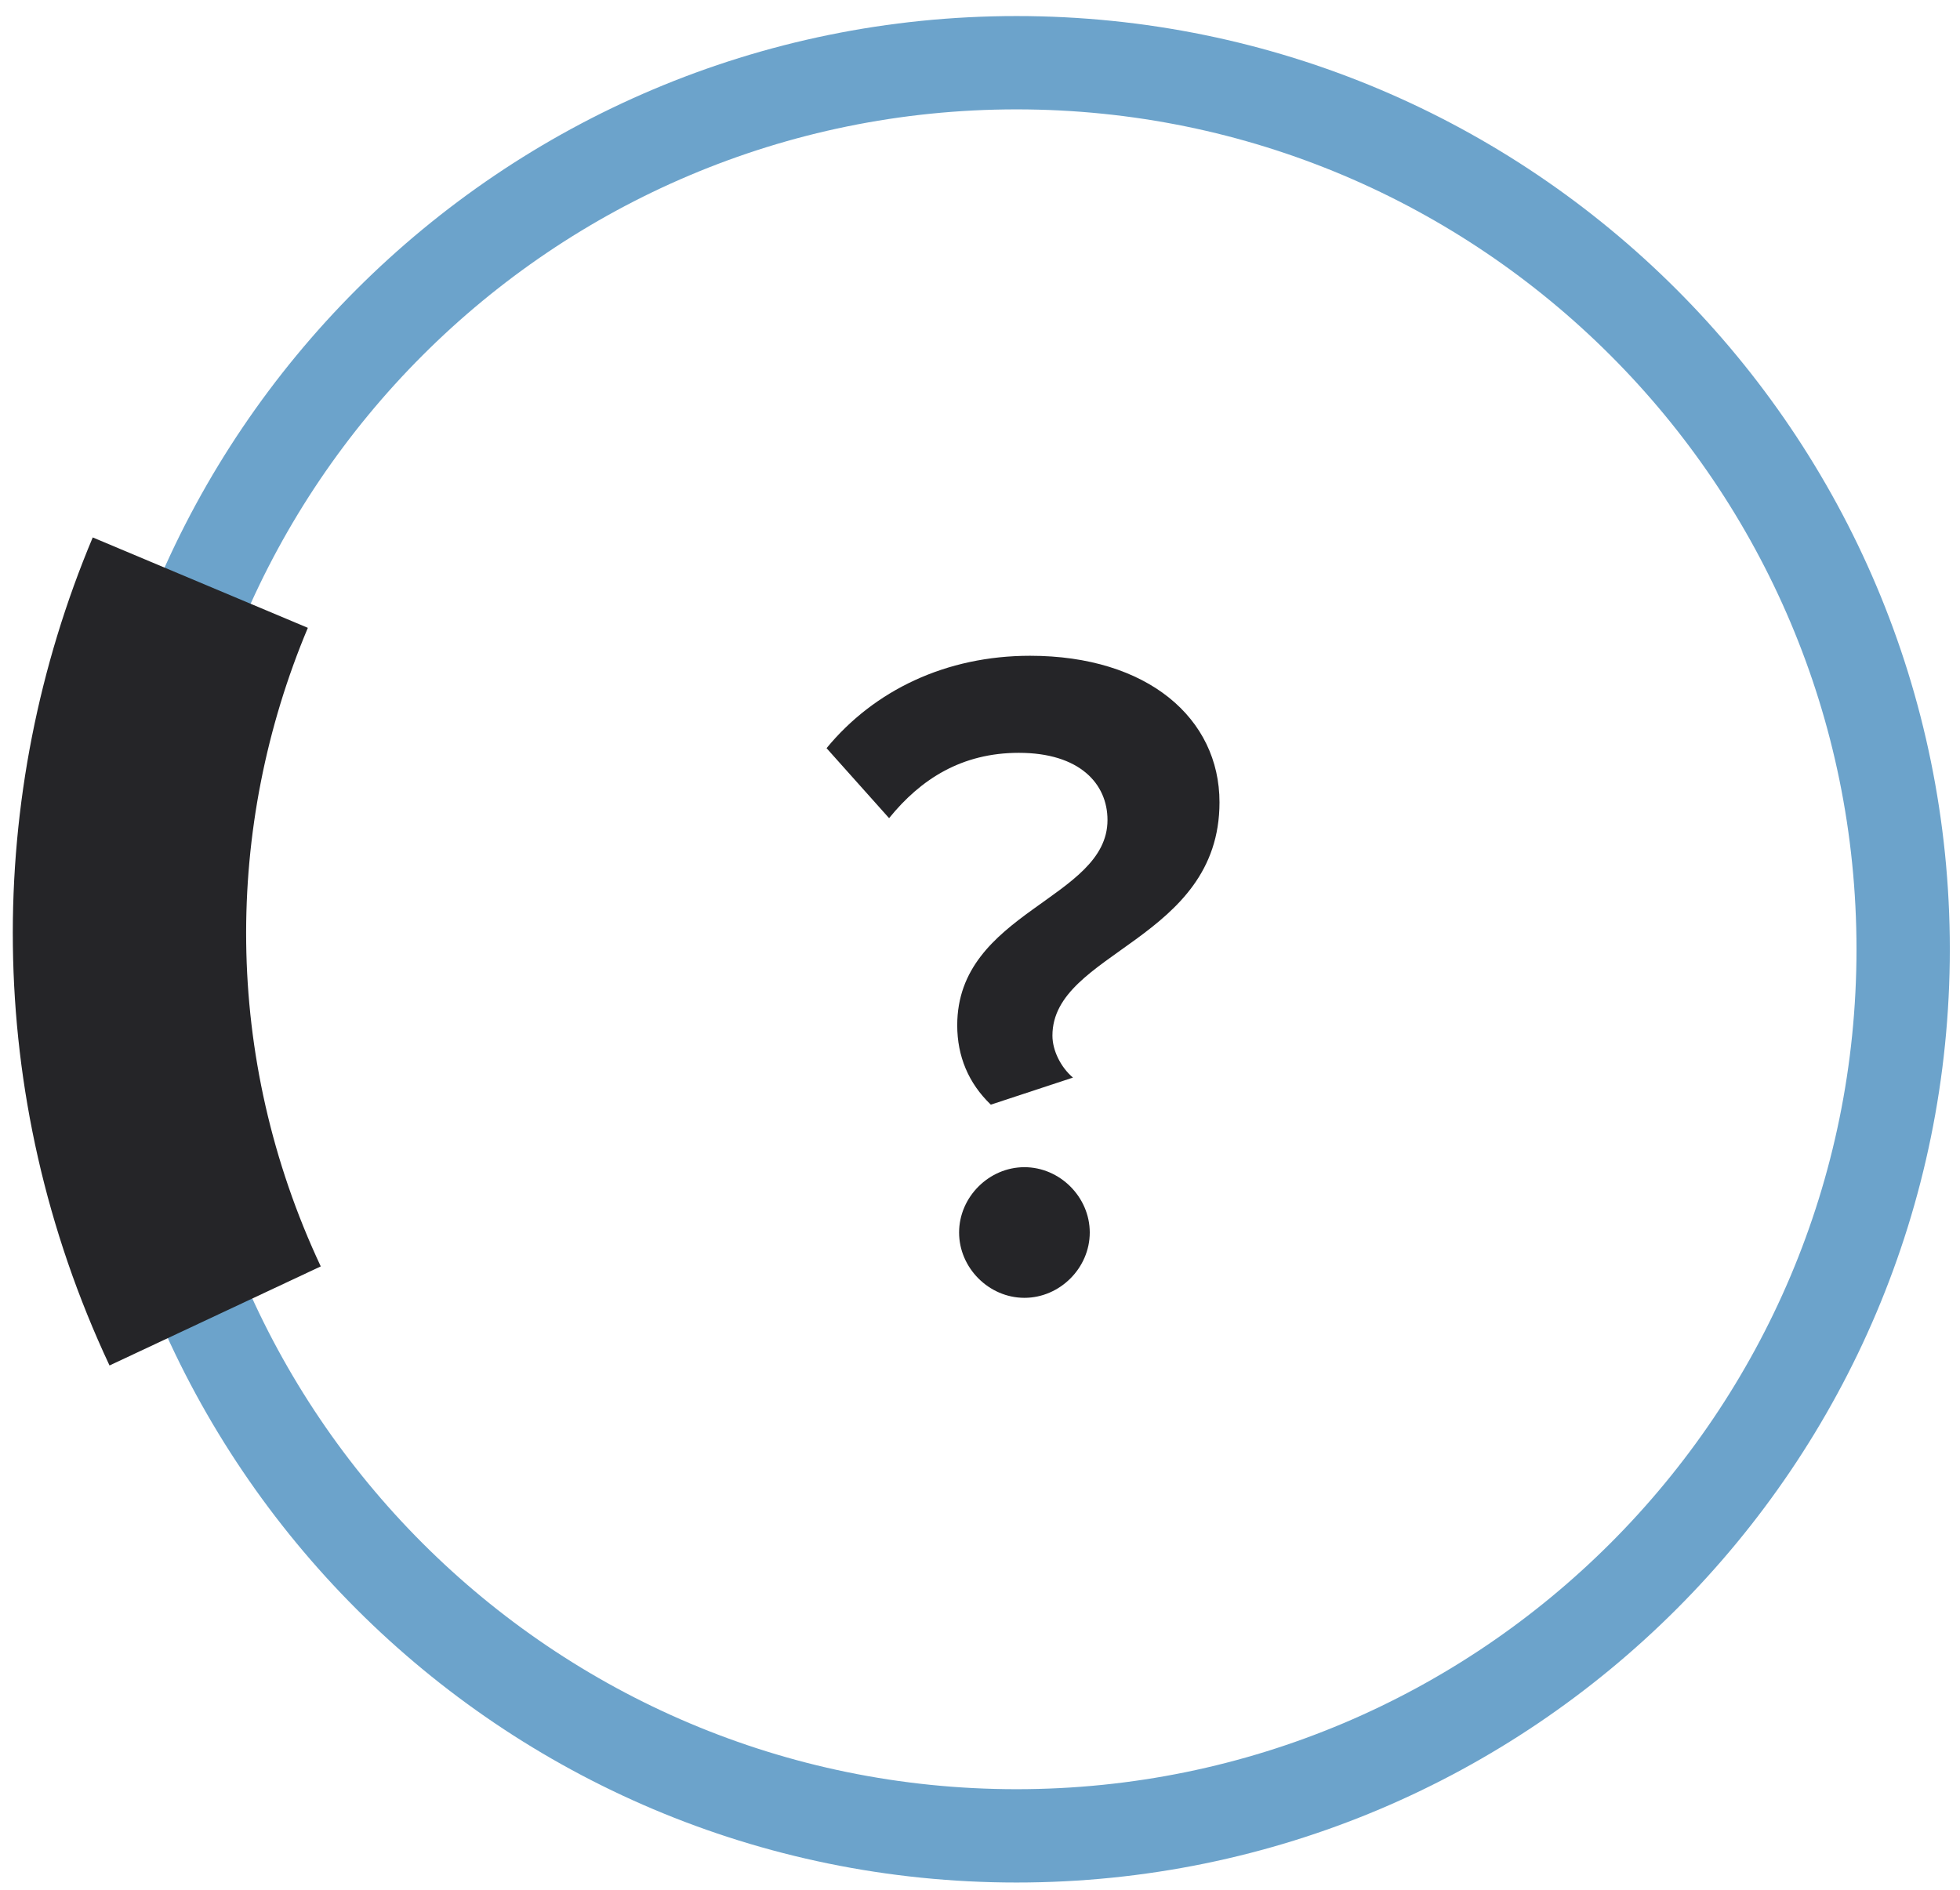 <svg width="84" height="81" viewBox="0 0 84 81" fill="none" xmlns="http://www.w3.org/2000/svg">
<path d="M42.464 47.348L45.984 46.188C45.464 45.748 45.104 45.028 45.104 44.388C45.104 40.788 52.264 40.308 52.264 34.388C52.264 30.788 49.184 28.108 44.144 28.108C40.544 28.108 37.464 29.588 35.424 32.068L38.104 35.068C39.464 33.388 41.224 32.268 43.664 32.268C46.264 32.268 47.464 33.588 47.464 35.148C47.464 38.548 41.024 39.068 41.024 43.948C41.024 45.268 41.504 46.428 42.464 47.348ZM43.904 55.628C45.424 55.628 46.704 54.348 46.704 52.828C46.704 51.308 45.424 50.028 43.904 50.028C42.384 50.028 41.104 51.308 41.104 52.828C41.104 54.348 42.384 55.628 43.904 55.628Z" fill="#252528"/>
<path d="M5.564 40.688C5.564 19.702 22.578 2.688 43.565 2.688C64.551 2.688 81.564 19.702 81.564 40.688C81.564 61.675 64.551 78.689 43.565 78.689C22.578 78.689 5.564 61.675 5.564 40.688Z" stroke="#6CA3CB" stroke-width="4"/>
<path d="M9.22 56.404C4.379 46.084 4.49 34.714 8.584 24.973" stroke="#252528" stroke-width="10"/>
</svg>
